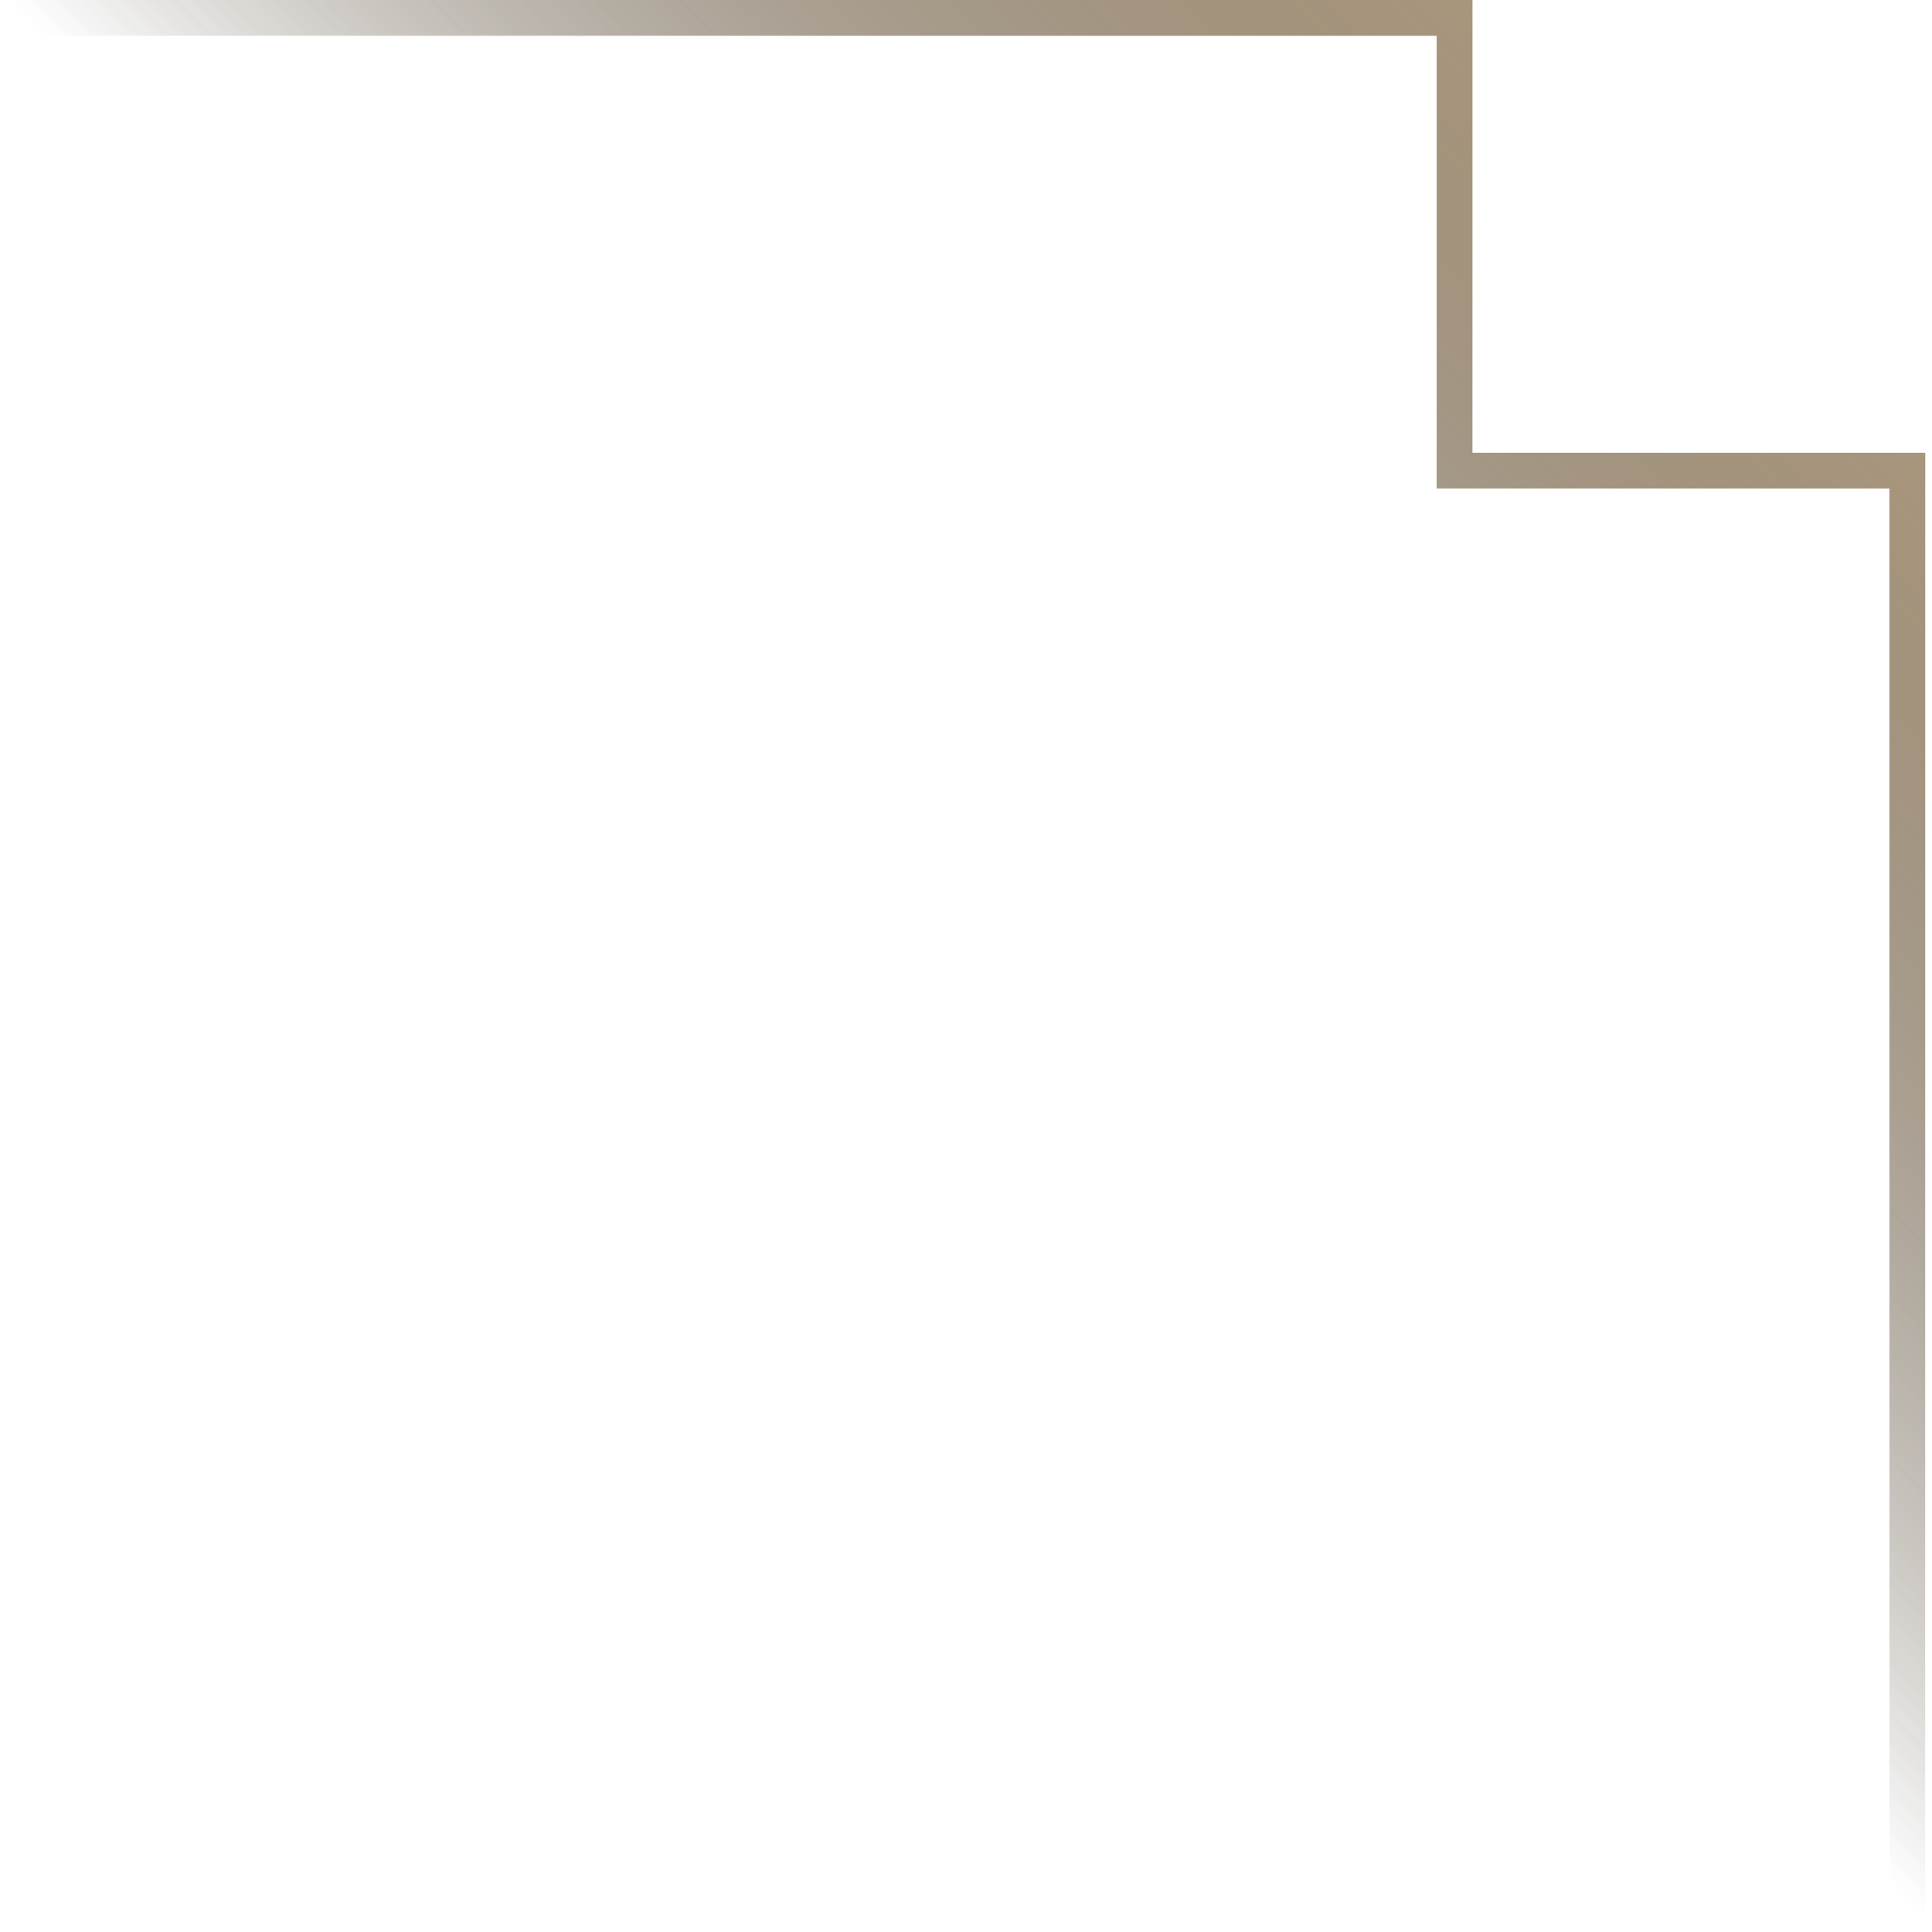 <svg width="227" height="227" viewBox="0 0 227 227" fill="none" xmlns="http://www.w3.org/2000/svg">
<path d="M226.199 53.2L226.199 226.2L221.999 226.2L221.999 53.2L226.199 53.2ZM221.999 53.2L221.999 57.4L172.999 57.4L172.999 53.2L221.999 53.2ZM172.999 -2.32545e-06L172.999 57.4L168.799 57.4L168.799 -2.50903e-06L172.999 -2.32545e-06ZM168.799 -2.50903e-06L168.799 4.2L-0.001 4.2L-0.001 -9.88752e-06L168.799 -2.50903e-06Z" fill="url(#paint0_linear_55_968)"/>
<mask id="mask0_55_968" style="mask-type:luminance" maskUnits="userSpaceOnUse" x="-1" y="0" width="228" height="227">
<path d="M226.199 53.2L226.199 226.2L221.999 226.2L221.999 53.2L226.199 53.2ZM221.999 53.2L221.999 57.4L172.999 57.4L172.999 53.2L221.999 53.2ZM172.999 -2.32545e-06L172.999 57.4L168.799 57.4L168.799 -2.50903e-06L172.999 -2.32545e-06ZM168.799 -2.50903e-06L168.799 4.2L-0.001 4.2L-0.001 -9.88752e-06L168.799 -2.50903e-06Z" fill="white"/>
</mask>
<g mask="url(#mask0_55_968)">
<path d="M-68 7.8L158.2 7.8L158.2 234L-68 234L-68 7.8Z" fill="url(#paint1_linear_55_968)"/>
</g>
<path d="M226.199 53.2L226.199 226.2L221.999 226.2L221.999 53.2L226.199 53.2ZM221.999 53.2L221.999 57.4L172.999 57.4L172.999 53.2L221.999 53.2ZM172.999 -2.32545e-06L172.999 57.4L168.799 57.4L168.799 -2.50903e-06L172.999 -2.32545e-06ZM168.799 -2.50903e-06L168.799 4.2L-0.001 4.2L-0.001 -9.88752e-06L168.799 -2.50903e-06Z" fill="url(#paint2_linear_55_968)"/>
<defs>
<linearGradient id="paint0_linear_55_968" x1="223.999" y1="3.7" x2="2.499" y2="225.2" gradientUnits="userSpaceOnUse">
<stop stop-color="#BAA485"/>
<stop offset="0.495" stop-color="#544A3C" stop-opacity="0"/>
</linearGradient>
<linearGradient id="paint1_linear_55_968" x1="156" y1="11.5" x2="-65.5" y2="233" gradientUnits="userSpaceOnUse">
<stop stop-color="#BAA485"/>
<stop offset="0.495" stop-color="#544A3C" stop-opacity="0"/>
</linearGradient>
<linearGradient id="paint2_linear_55_968" x1="223.999" y1="3.7" x2="2.499" y2="225.2" gradientUnits="userSpaceOnUse">
<stop stop-color="#BAA485"/>
<stop offset="0.495" stop-color="#544A3C" stop-opacity="0"/>
</linearGradient>
</defs>
</svg>
